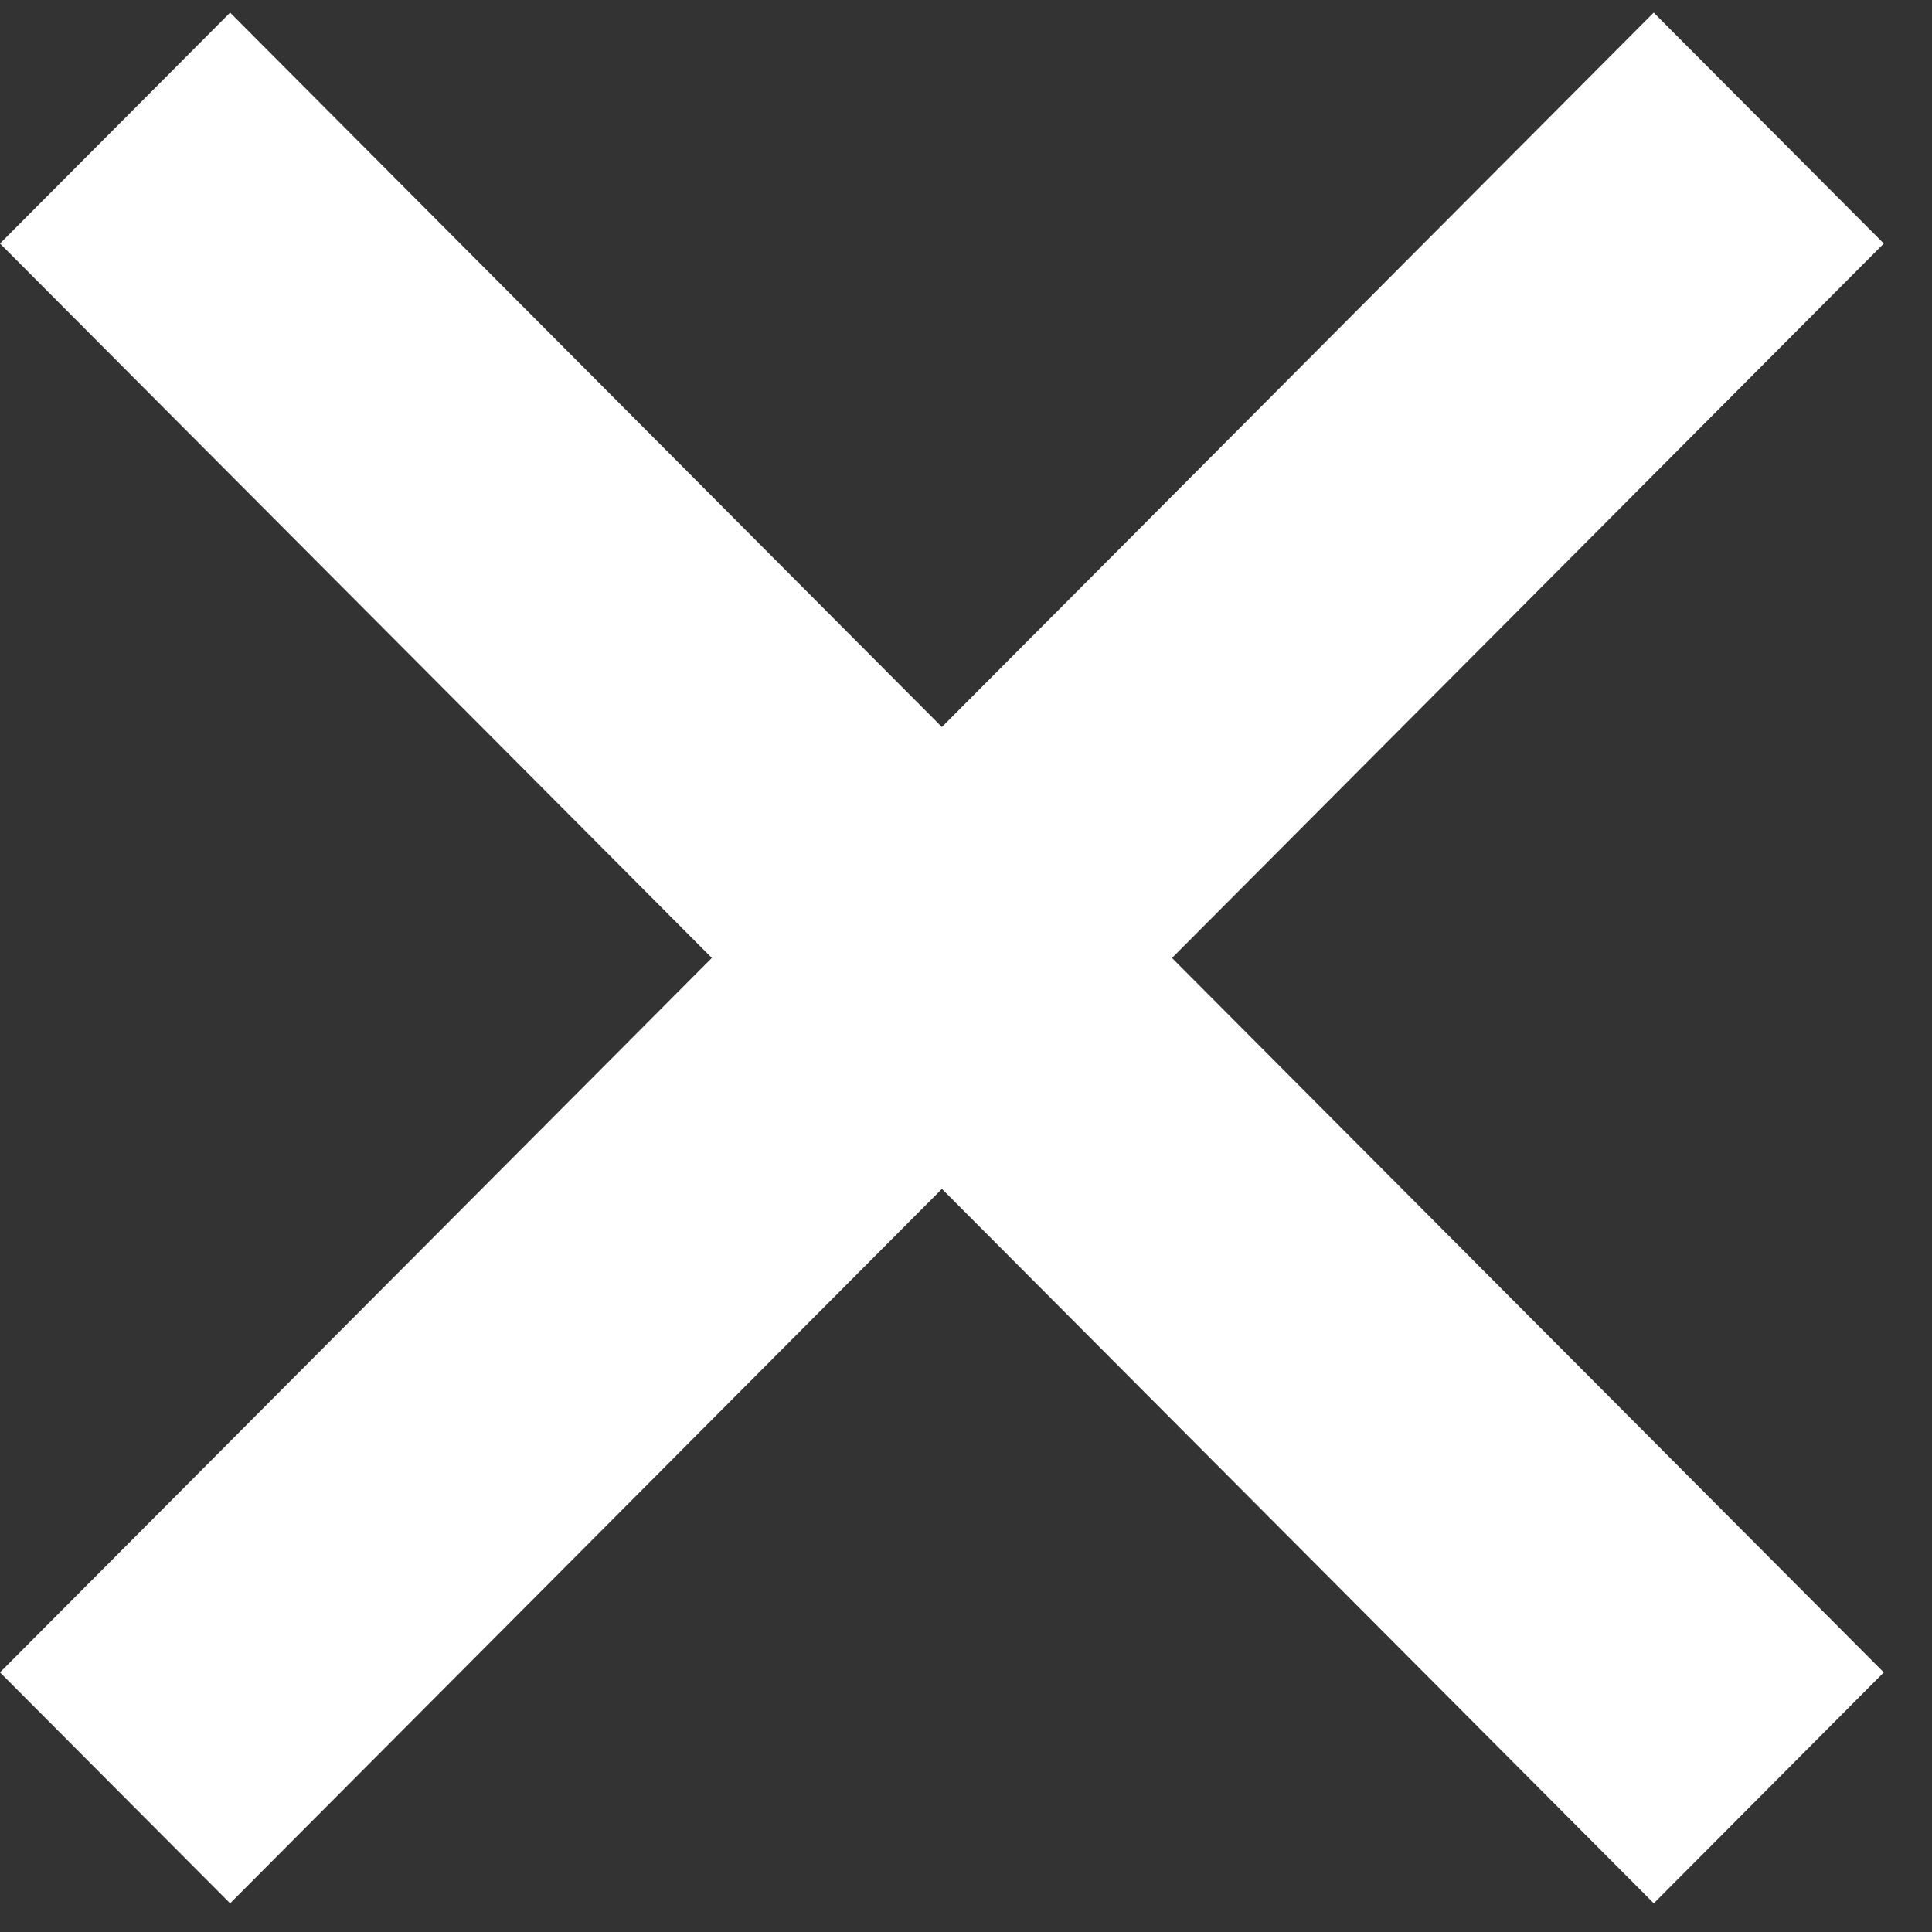 <svg width="19" height="19" viewBox="0 0 19 19" fill="none" xmlns="http://www.w3.org/2000/svg">
<rect x="0" y="0" width="19" height="19" fill="#333333" stroke="none"/>
<path fill-rule="evenodd" clip-rule="evenodd" d="M16.264 18.718L18.526 16.447L2.263 0.124L0 2.395L16.264 18.718Z" fill="white"/>
<path fill-rule="evenodd" clip-rule="evenodd" d="M-4.46844e-05 16.447L2.263 18.718L18.526 2.395L16.263 0.124L-4.46844e-05 16.447Z" fill="white"/>
</svg>
